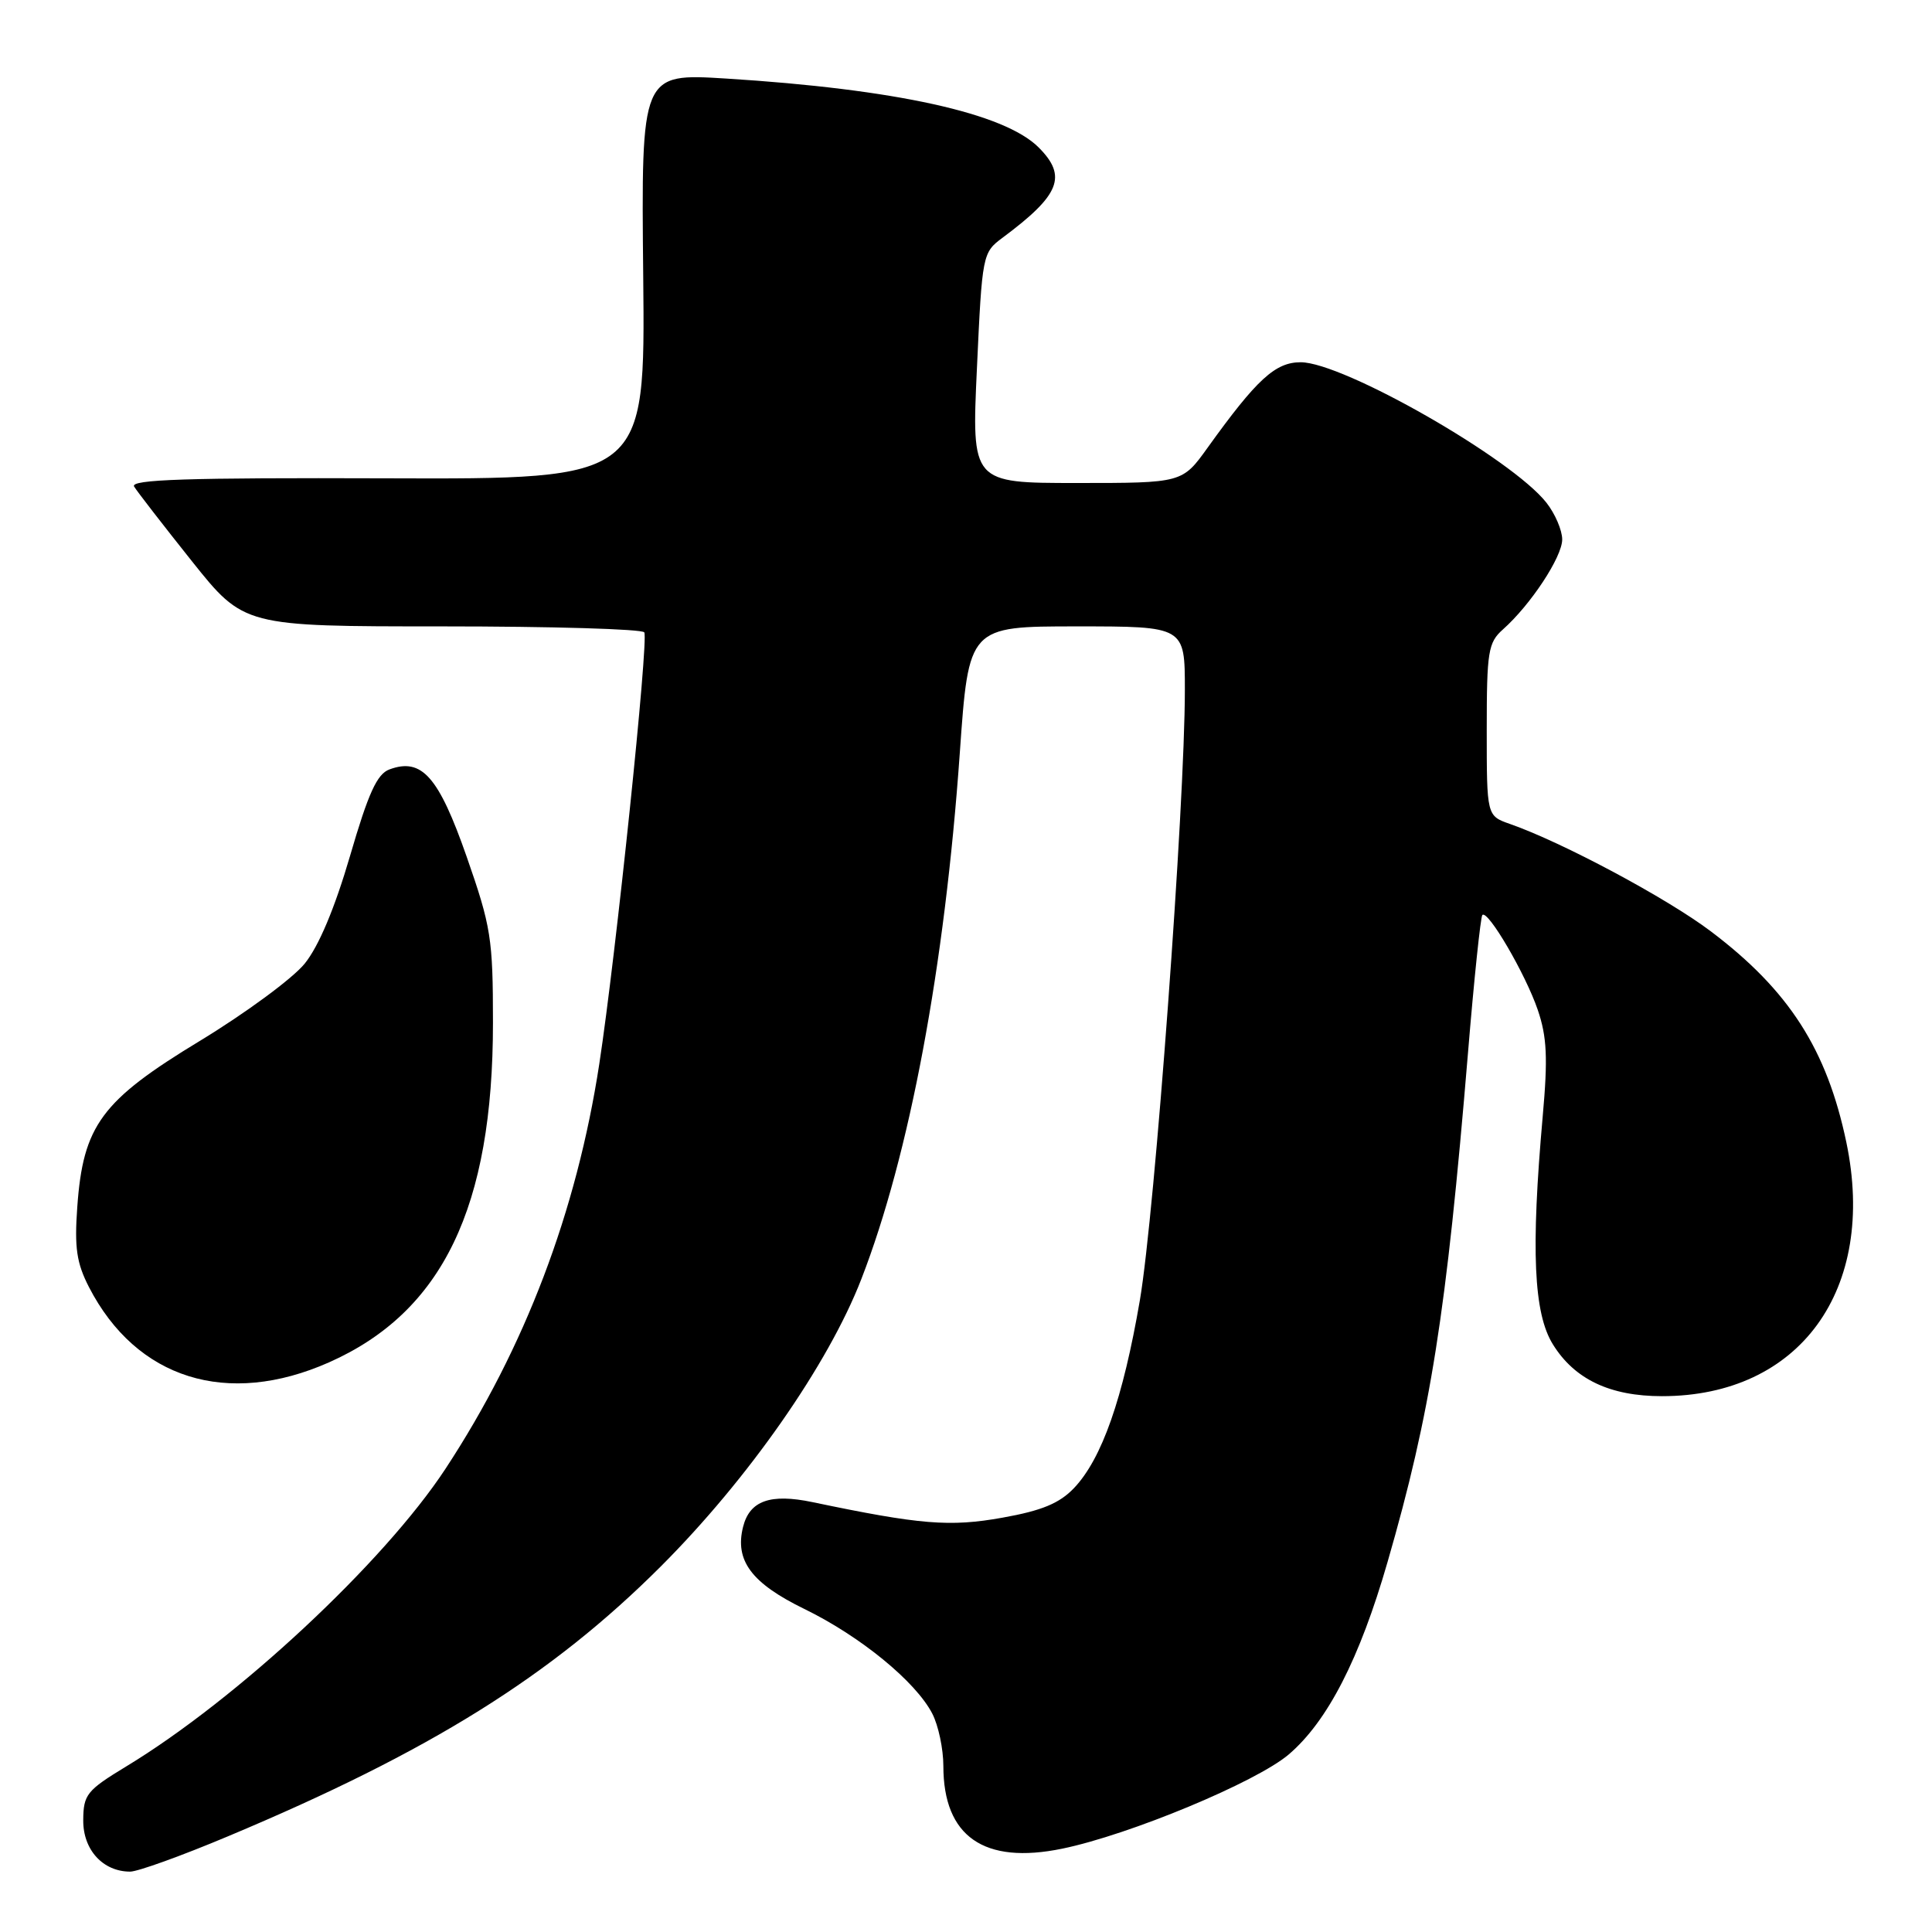 <?xml version="1.0" encoding="UTF-8" standalone="no"?>
<!DOCTYPE svg PUBLIC "-//W3C//DTD SVG 1.1//EN" "http://www.w3.org/Graphics/SVG/1.1/DTD/svg11.dtd" >
<svg xmlns="http://www.w3.org/2000/svg" xmlns:xlink="http://www.w3.org/1999/xlink" version="1.1" viewBox="0 0 256 256">
 <g >
 <path fill="currentColor"
d=" M 30.21 243.32 C 56.97 232.10 73.03 222.08 87.56 207.56 C 99.15 195.97 109.74 180.81 114.13 169.49 C 120.52 153.03 125.18 128.14 127.18 99.75 C 128.36 83.00 128.36 83.00 142.68 83.00 C 157.00 83.00 157.00 83.00 157.00 91.39 C 157.00 106.71 153.02 160.67 151.04 172.28 C 148.81 185.28 146.01 193.29 142.31 197.18 C 140.38 199.20 138.05 200.17 132.83 201.10 C 125.86 202.35 121.94 202.03 107.66 199.04 C 102.07 197.87 99.33 198.85 98.46 202.32 C 97.34 206.78 99.57 209.77 106.55 213.18 C 113.99 216.80 121.33 222.81 123.53 227.06 C 124.34 228.62 125.00 231.75 125.00 234.00 C 125.00 243.35 130.38 247.09 140.74 244.96 C 149.69 243.12 166.50 236.12 170.78 232.46 C 175.91 228.07 180.16 219.79 183.85 207.00 C 189.58 187.18 191.64 174.12 194.51 139.59 C 195.32 129.74 196.19 121.48 196.42 121.24 C 197.15 120.52 202.14 129.06 203.76 133.81 C 204.98 137.39 205.11 140.19 204.42 147.89 C 202.84 165.67 203.21 174.03 205.77 178.14 C 208.64 182.77 213.34 185.00 220.22 185.00 C 238.48 185.00 248.73 170.88 244.65 151.36 C 242.07 139.05 237.05 131.23 226.71 123.42 C 220.88 119.01 206.99 111.59 200.08 109.18 C 197.00 108.10 197.00 108.10 197.00 96.71 C 197.00 86.31 197.19 85.14 199.15 83.40 C 202.82 80.14 207.00 73.80 207.00 71.48 C 207.00 70.27 206.06 68.07 204.91 66.61 C 200.31 60.76 177.99 48.01 172.35 48.00 C 168.98 48.00 166.54 50.24 160.03 59.30 C 156.66 64.00 156.66 64.00 142.70 64.00 C 128.74 64.00 128.74 64.00 129.45 48.75 C 130.14 33.74 130.19 33.47 132.83 31.51 C 140.47 25.83 141.45 23.36 137.62 19.53 C 133.08 14.99 118.64 11.81 96.23 10.41 C 84.96 9.71 84.96 9.71 85.23 36.61 C 85.50 63.50 85.50 63.50 51.27 63.38 C 24.78 63.29 17.21 63.53 17.77 64.47 C 18.17 65.13 21.61 69.57 25.41 74.34 C 32.32 83.00 32.32 83.00 58.60 83.00 C 73.06 83.00 85.10 83.35 85.37 83.79 C 85.97 84.76 81.60 126.67 79.41 140.97 C 76.41 160.55 69.55 178.61 59.03 194.62 C 50.88 207.03 31.43 225.16 16.71 234.07 C 11.49 237.24 11.05 237.79 11.03 241.19 C 11.00 245.11 13.64 248.00 17.25 248.00 C 18.25 248.00 24.08 245.90 30.21 243.32 Z  M 43.62 180.51 C 58.64 173.83 65.33 159.97 65.32 135.50 C 65.32 124.36 65.07 122.78 61.83 113.50 C 58.12 102.89 55.89 100.37 51.61 101.95 C 49.96 102.55 48.81 105.08 46.38 113.42 C 44.35 120.36 42.24 125.38 40.37 127.69 C 38.78 129.65 32.53 134.25 26.49 137.92 C 13.44 145.83 11.01 149.12 10.24 159.93 C 9.85 165.33 10.15 167.36 11.79 170.55 C 18.07 182.73 30.12 186.50 43.62 180.51 Z "/>
</g>
</svg>